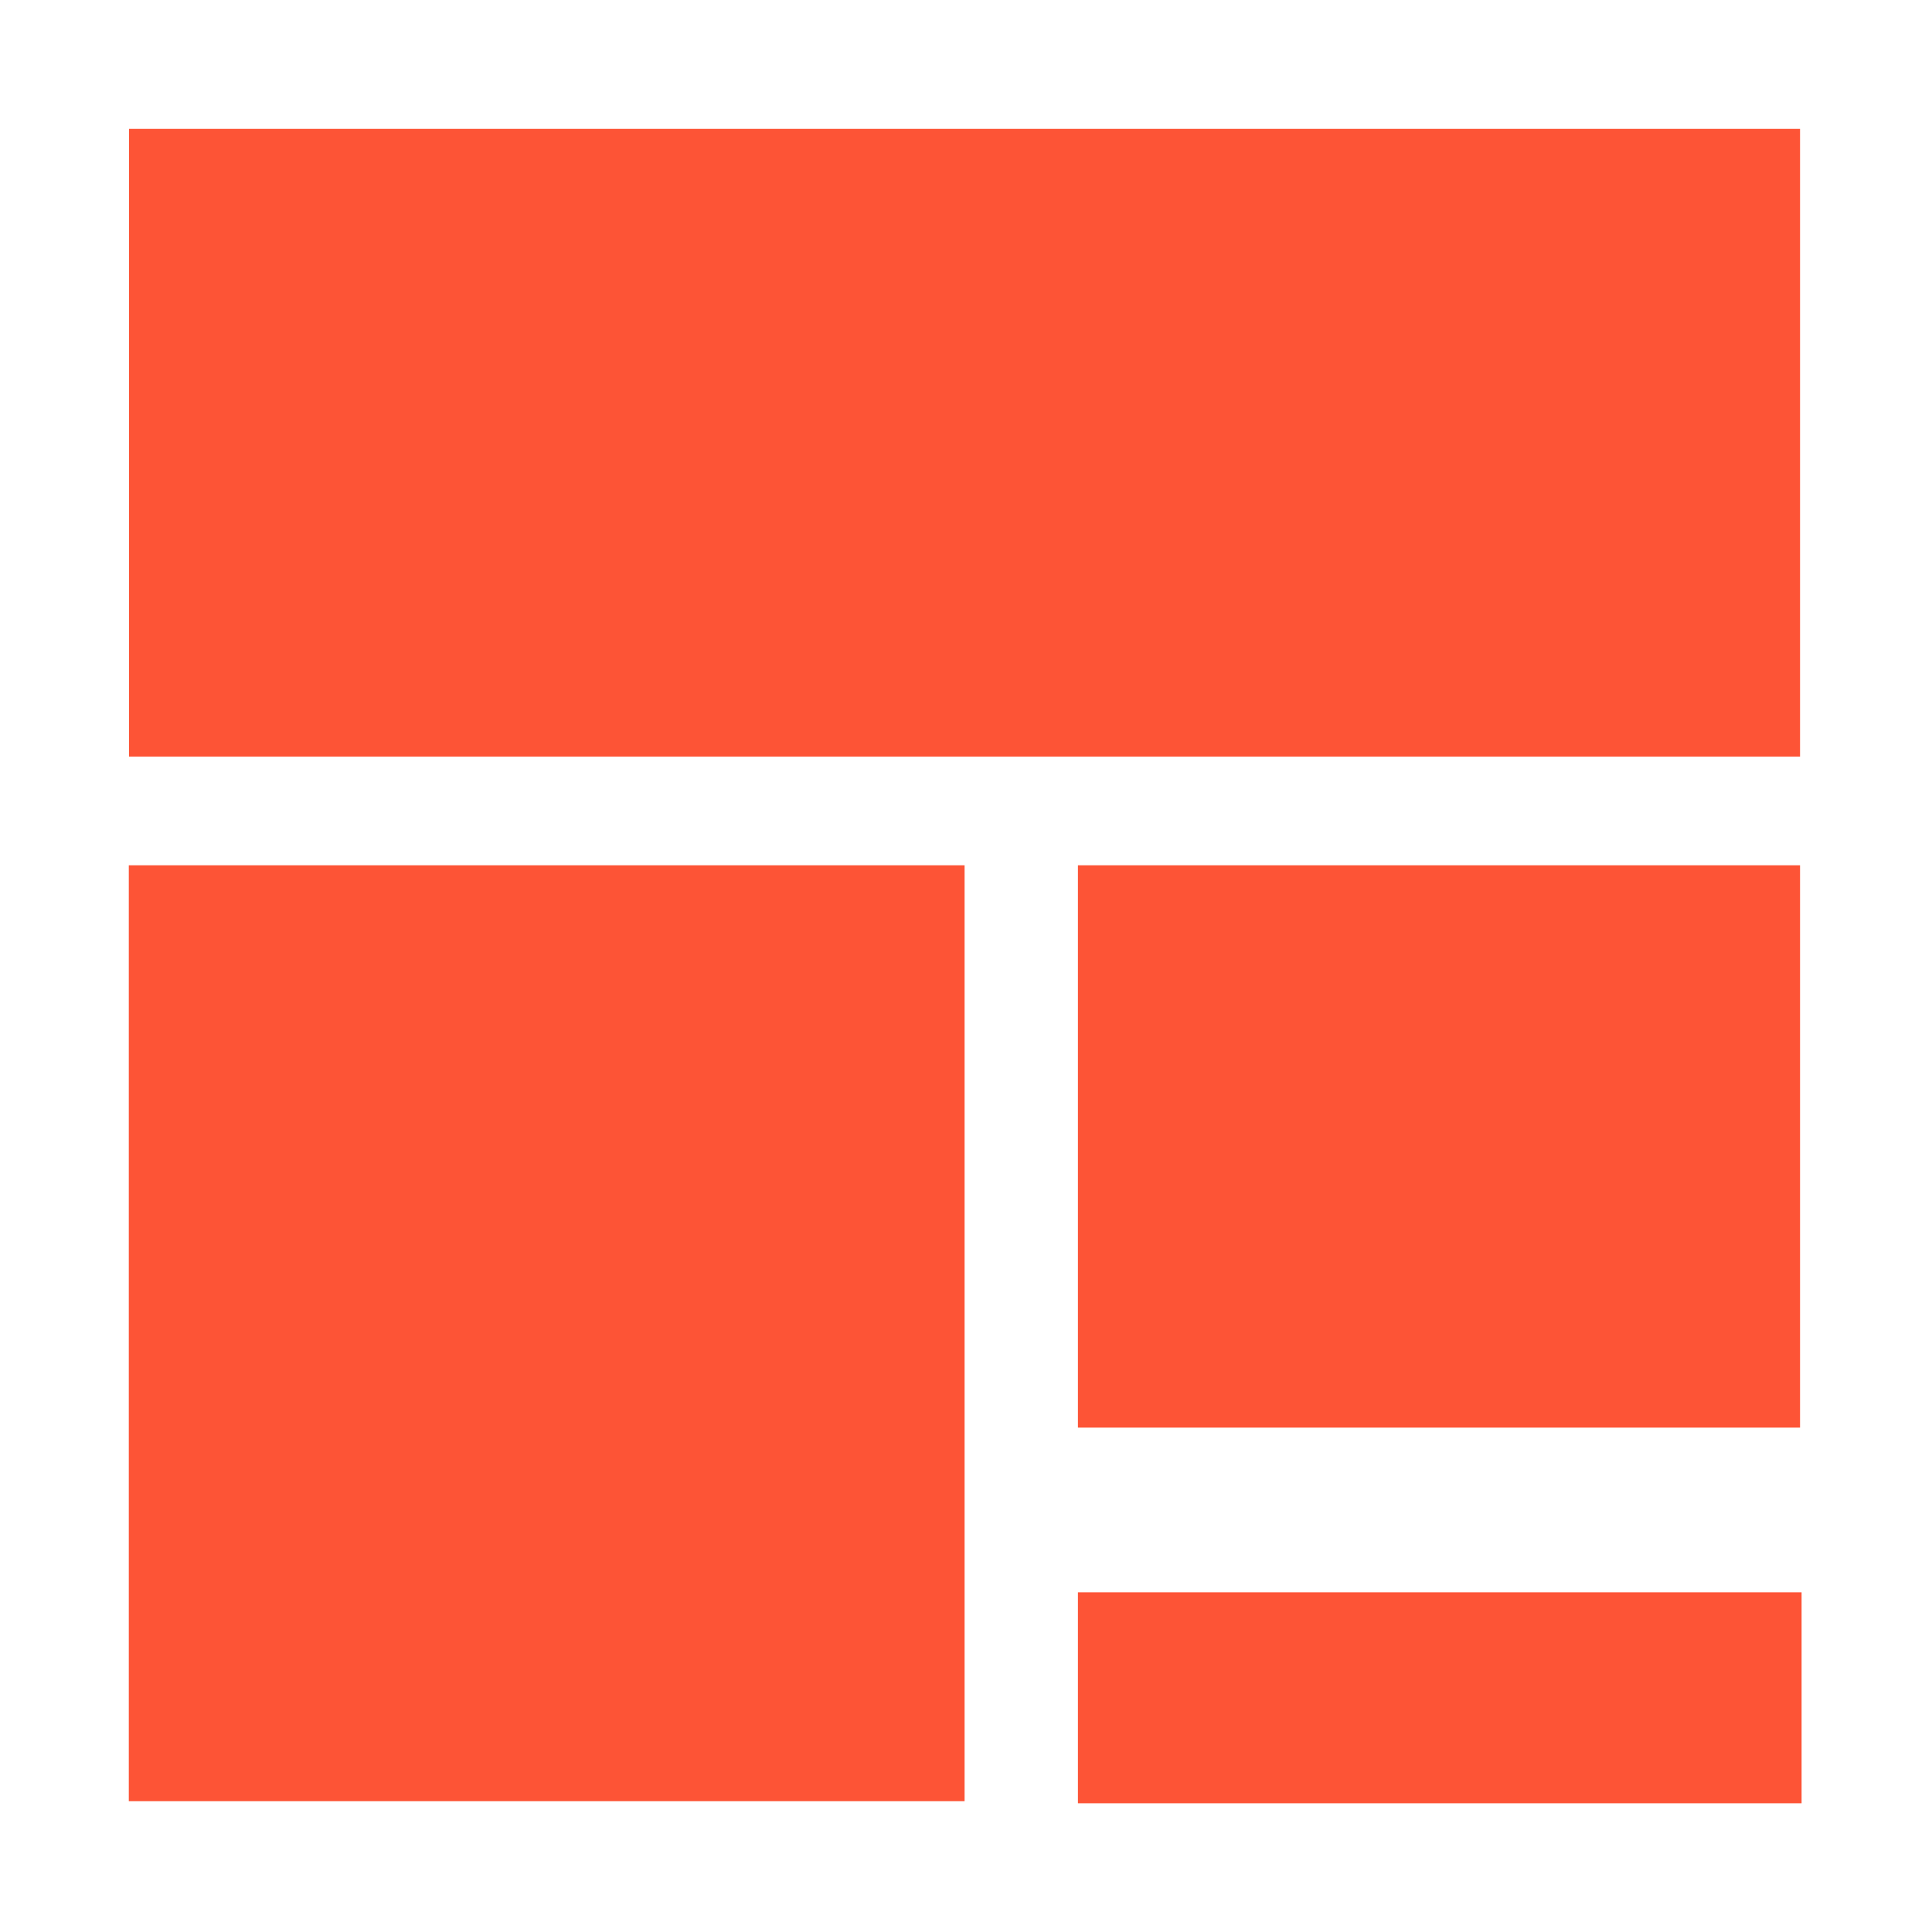 <svg xmlns="http://www.w3.org/2000/svg" width="30" height="30" viewBox="0 0 30 30">
  <defs>
    <style>
      .cls-1 {
        fill: #fff;
        stroke: #707070;
        opacity: 0;
      }

      .cls-2 {
        fill: #fd5436;
      }

      .cls-3 {
        stroke: none;
      }

      .cls-4 {
        fill: none;
      }
    </style>
  </defs>
  <g id="组_6647" data-name="组 6647" transform="translate(-91 -290)">
    <g id="矩形_3499" data-name="矩形 3499" class="cls-1" transform="translate(91 290)">
      <rect class="cls-3" width="30" height="30"/>
      <rect class="cls-4" x="0.5" y="0.5" width="29" height="29"/>
    </g>
    <g id="组_6645" data-name="组 6645" transform="translate(-185.994 11.725)">
      <rect id="矩形_3495" data-name="矩形 3495" class="cls-2" width="25.948" height="9.748" transform="translate(278.997 280.276)"/>
      <rect id="矩形_3496" data-name="矩形 3496" class="cls-2" width="12.978" height="14.533" transform="translate(278.994 291.711)"/>
      <rect id="矩形_3497" data-name="矩形 3497" class="cls-2" width="11.213" height="8.732" transform="translate(293.732 291.711)"/>
      <rect id="矩形_3498" data-name="矩形 3498" class="cls-2" width="11.237" height="3.276" transform="translate(293.732 303)"/>
    </g>
  </g>
</svg>
